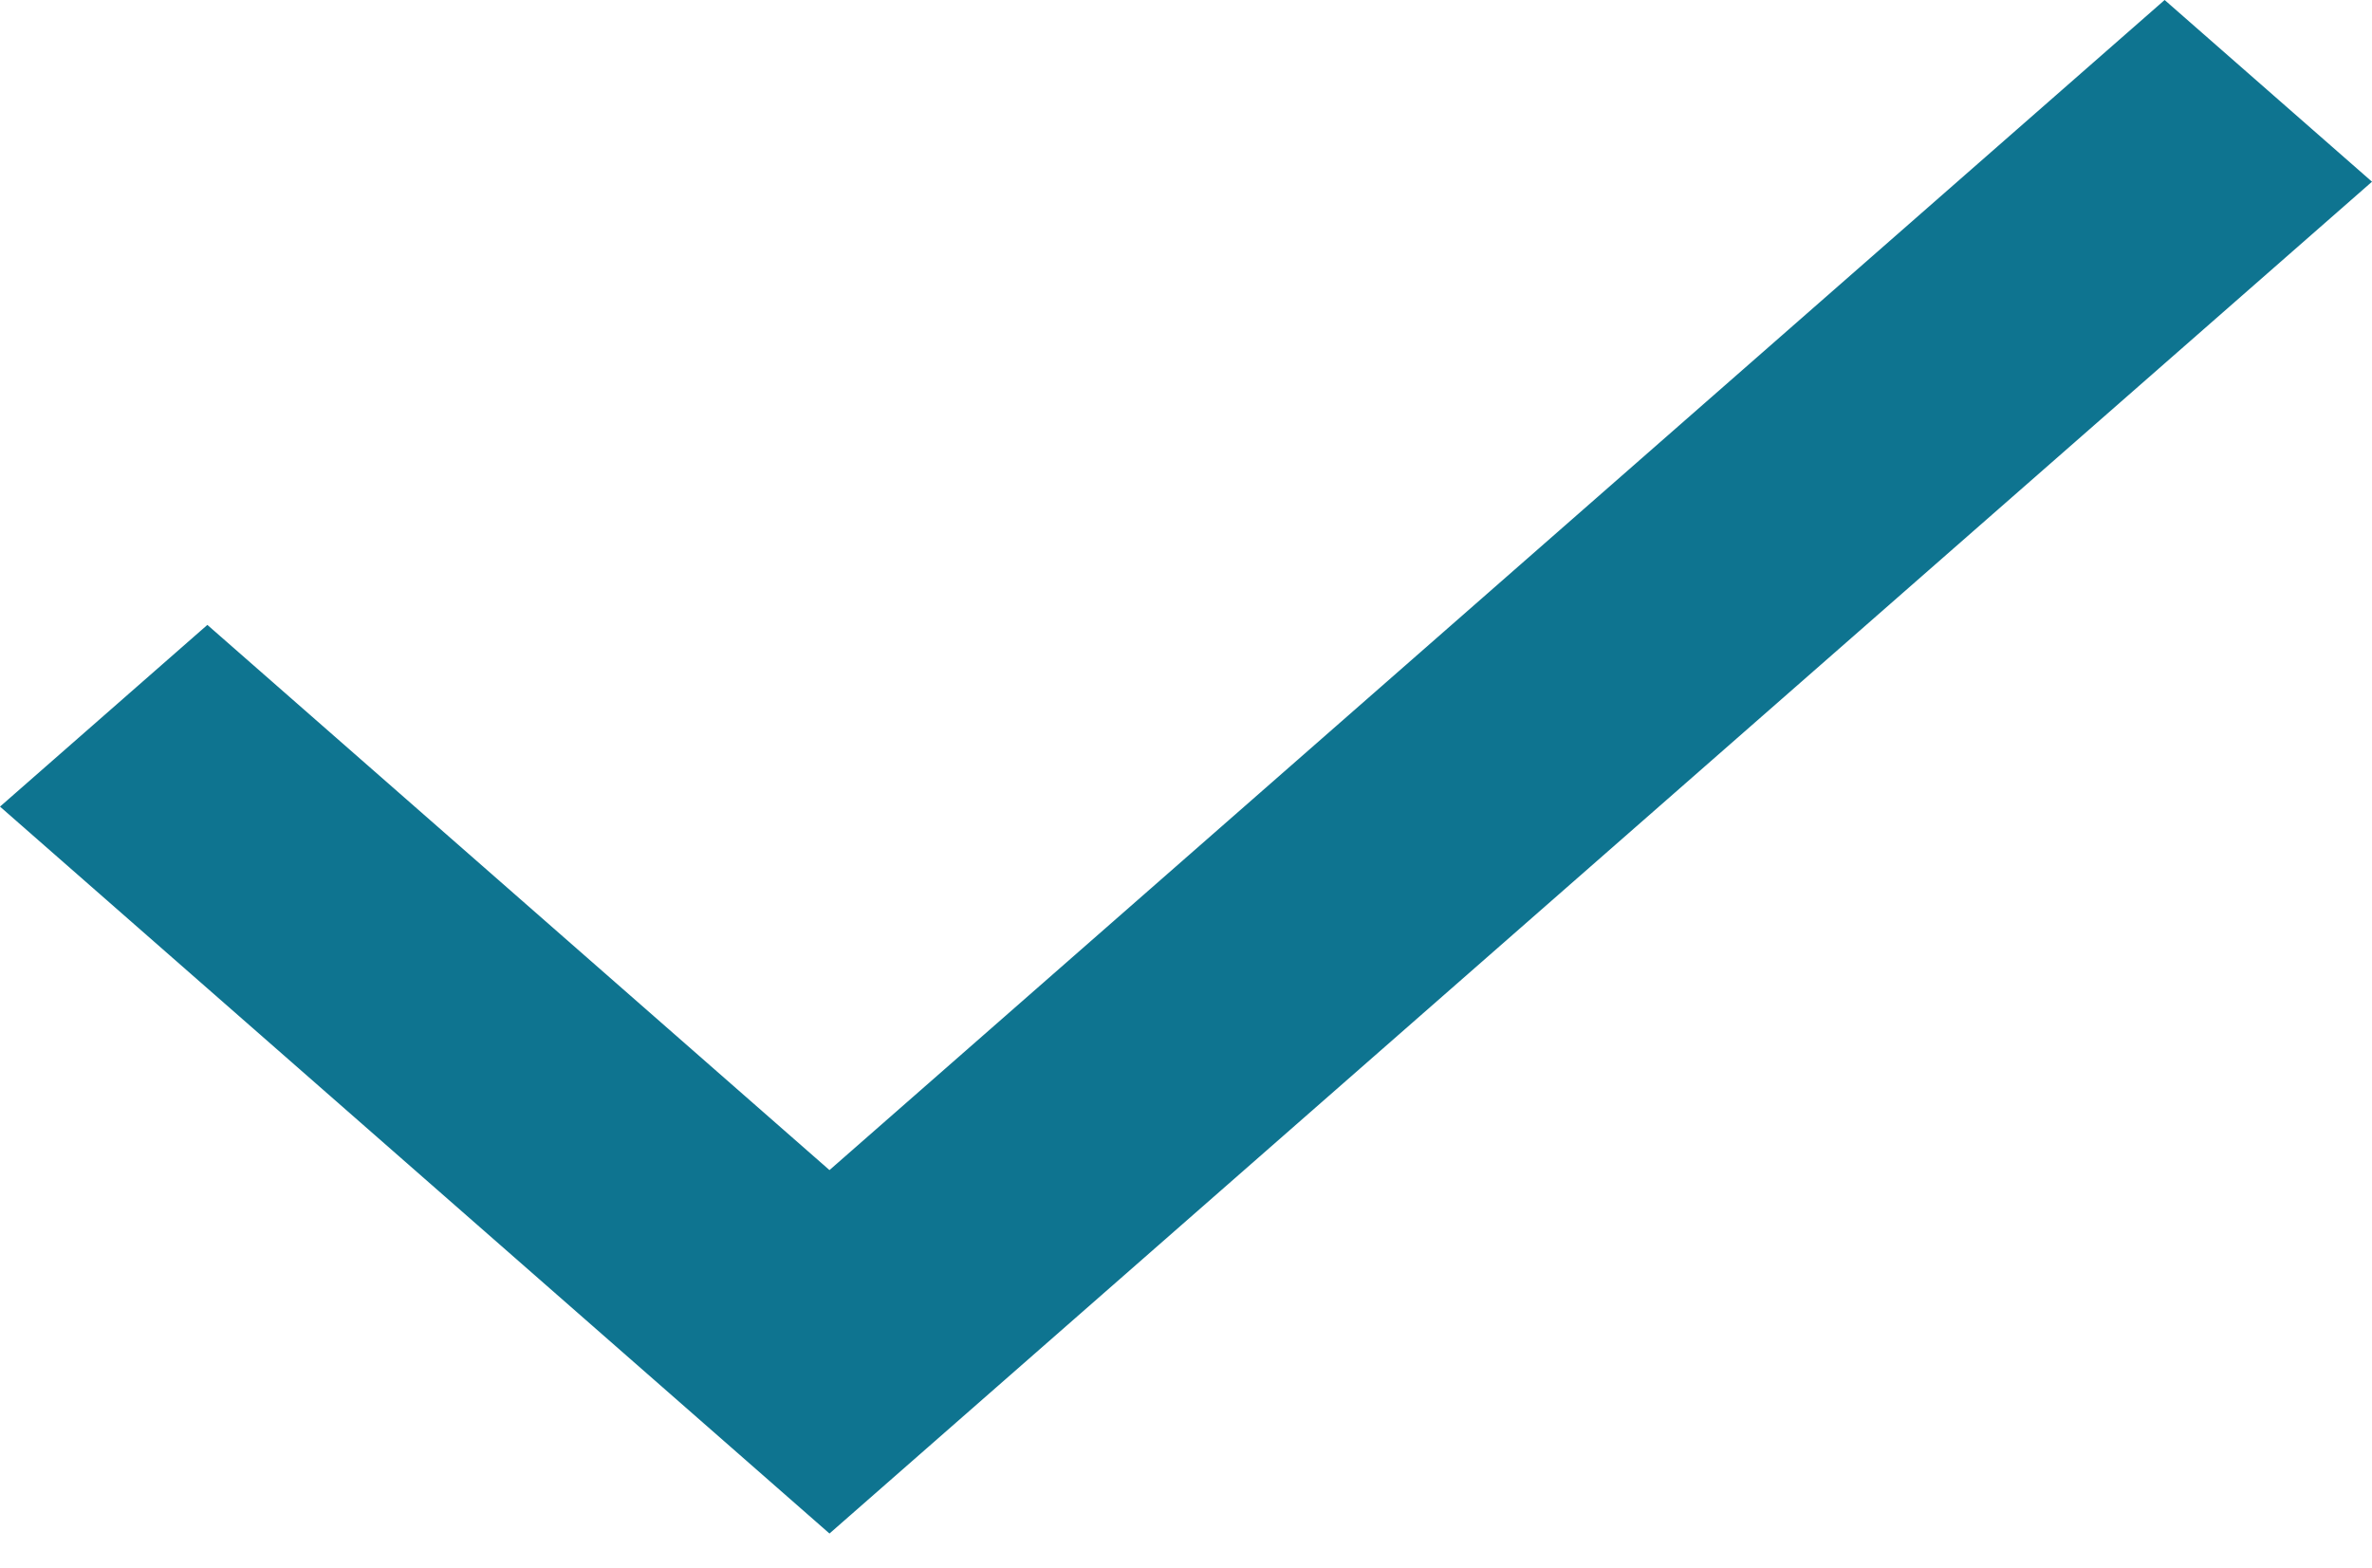 <svg width="59" height="39" viewBox="0 0 59 39" fill="none" xmlns="http://www.w3.org/2000/svg">
<path d="M20.632 38.153L0 20.068L5.158 15.547L20.632 29.111L53.842 0L59 4.521L20.632 38.153Z" fill="#0E7490"/>
</svg>
